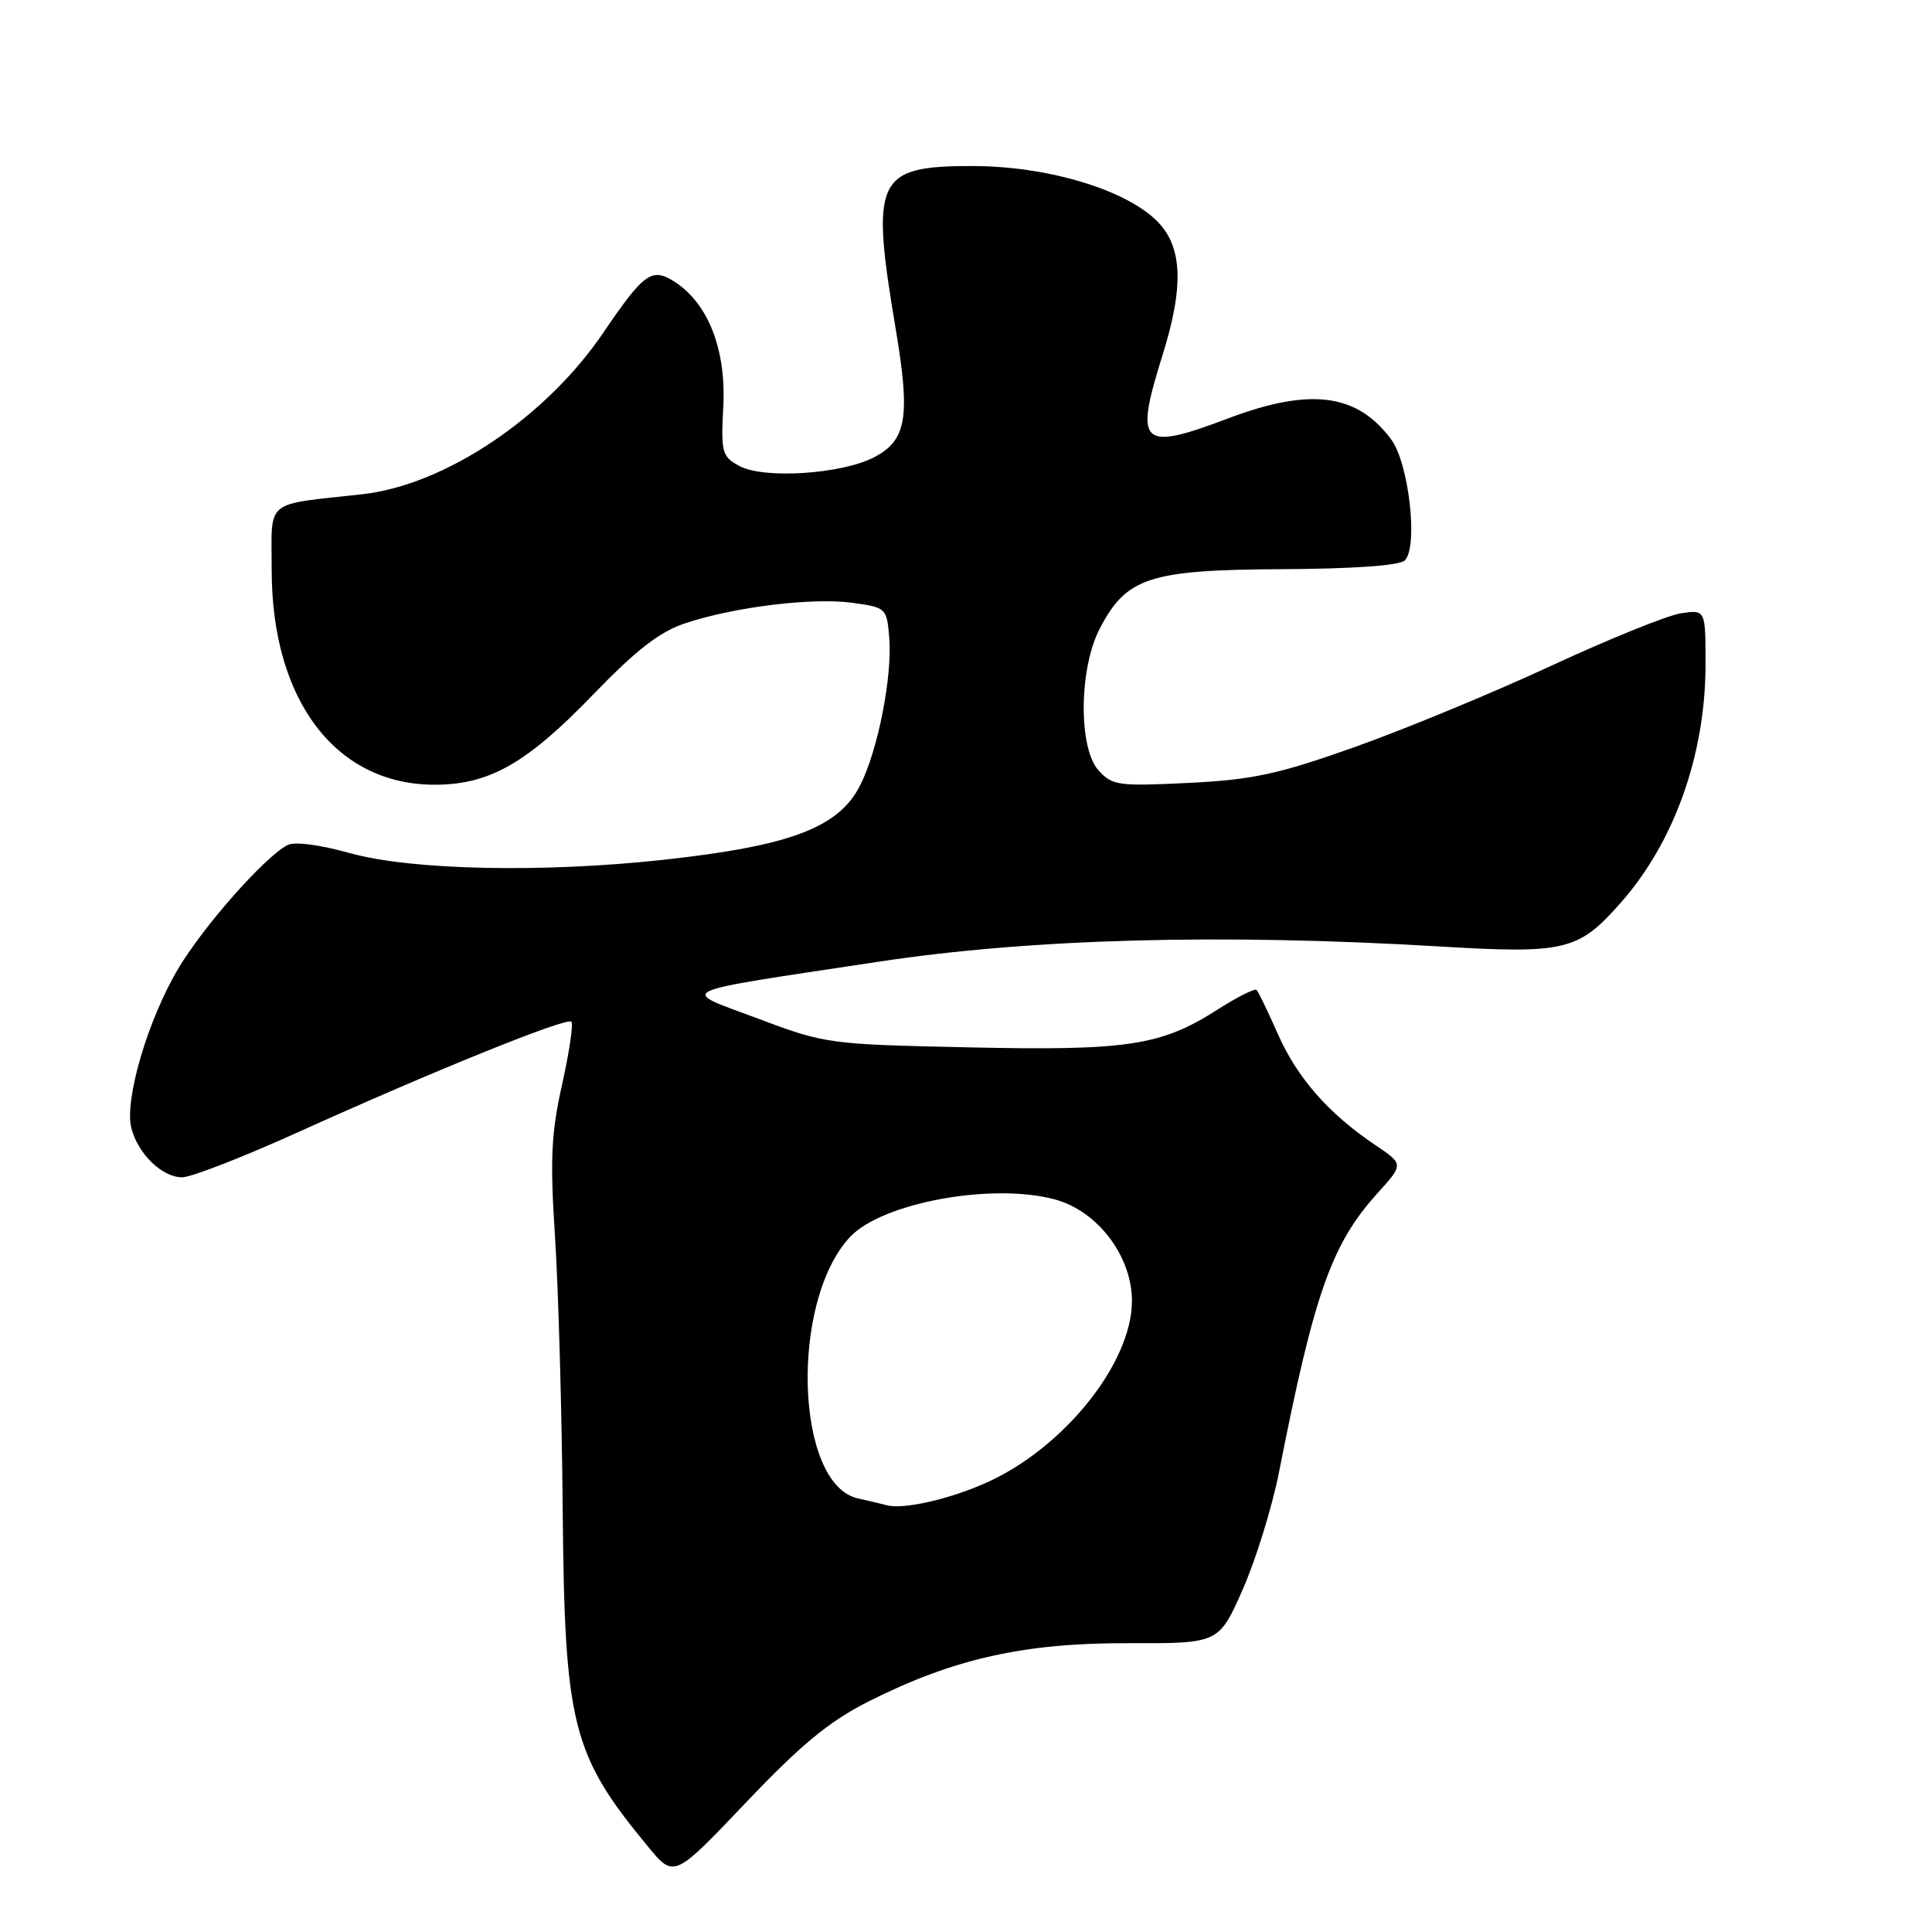 <?xml version="1.0" encoding="UTF-8" standalone="no"?>
<!DOCTYPE svg PUBLIC "-//W3C//DTD SVG 1.1//EN" "http://www.w3.org/Graphics/SVG/1.1/DTD/svg11.dtd" >
<svg xmlns="http://www.w3.org/2000/svg" xmlns:xlink="http://www.w3.org/1999/xlink" version="1.1" viewBox="0 0 256 256">
 <g >
 <path fill="currentColor"
d=" M 115.13 225.43 C 126.37 219.78 135.67 217.69 149.50 217.73 C 161.50 217.77 161.50 217.77 164.66 210.63 C 166.39 206.71 168.57 199.68 169.49 195.00 C 174.15 171.31 176.44 164.84 182.54 158.09 C 186.00 154.26 186.00 154.26 182.25 151.74 C 176.08 147.59 171.91 142.86 169.35 137.07 C 168.02 134.06 166.74 131.41 166.50 131.17 C 166.27 130.94 163.92 132.12 161.29 133.80 C 153.83 138.57 149.40 139.24 128.34 138.78 C 109.83 138.38 109.34 138.32 100.50 134.99 C 89.89 131.01 88.51 131.66 116.50 127.42 C 136.56 124.38 161.85 123.69 190.52 125.40 C 207.50 126.41 209.15 126.01 214.85 119.51 C 221.87 111.52 225.97 99.97 225.99 88.14 C 226.00 80.78 226.00 80.78 222.75 81.26 C 220.96 81.53 213.20 84.67 205.50 88.24 C 197.80 91.81 186.10 96.65 179.50 98.99 C 169.34 102.60 165.97 103.32 157.50 103.74 C 148.20 104.20 147.36 104.08 145.56 102.08 C 142.88 99.10 142.96 88.62 145.72 83.30 C 149.25 76.51 152.29 75.51 169.78 75.42 C 179.43 75.37 185.46 74.94 186.15 74.25 C 187.94 72.46 186.69 61.41 184.35 58.24 C 179.83 52.13 173.63 51.33 162.73 55.44 C 151.14 59.82 150.30 59.02 154.01 47.16 C 156.97 37.73 156.70 32.45 153.07 29.06 C 148.66 24.95 138.53 22.00 128.81 22.00 C 116.10 22.00 115.33 23.64 118.67 43.50 C 120.66 55.32 120.14 58.36 115.78 60.61 C 111.49 62.83 101.23 63.49 98.00 61.76 C 95.66 60.50 95.52 59.99 95.84 53.85 C 96.23 46.39 93.87 40.27 89.48 37.40 C 86.39 35.37 85.37 36.09 79.93 44.10 C 72.30 55.34 58.99 64.26 48.00 65.49 C 34.86 66.95 36.00 66.00 36.00 75.51 C 36.00 92.84 44.53 104.04 57.70 103.98 C 64.86 103.95 69.79 101.14 78.47 92.16 C 84.38 86.04 87.42 83.69 90.90 82.55 C 97.44 80.40 107.73 79.15 113.00 79.88 C 117.41 80.49 117.51 80.58 117.83 84.50 C 118.25 89.67 116.32 99.46 113.96 104.09 C 111.10 109.69 104.69 112.10 87.79 113.94 C 71.93 115.67 54.55 115.30 46.52 113.08 C 42.26 111.90 38.99 111.48 38.04 112.00 C 34.93 113.71 27.03 122.66 23.67 128.26 C 19.63 135.00 16.46 145.71 17.40 149.45 C 18.26 152.88 21.47 156.00 24.14 156.00 C 25.32 156.00 32.18 153.33 39.39 150.07 C 57.37 141.93 75.10 134.76 75.71 135.38 C 75.99 135.66 75.44 139.40 74.48 143.70 C 73.03 150.17 72.87 153.63 73.55 164.00 C 73.99 170.88 74.45 187.07 74.56 200.00 C 74.81 228.62 75.79 232.49 85.86 244.68 C 89.31 248.87 89.31 248.87 98.83 238.86 C 106.19 231.12 109.88 228.08 115.13 225.43 Z  M 117.50 199.45 C 116.95 199.30 115.23 198.89 113.69 198.55 C 105.35 196.71 104.63 172.42 112.65 163.89 C 116.92 159.35 131.49 156.69 139.78 158.93 C 145.46 160.47 150.00 166.47 149.99 172.40 C 149.97 180.66 140.91 191.93 130.62 196.50 C 125.73 198.68 119.63 200.05 117.50 199.45 Z "/>
</g>
</svg>